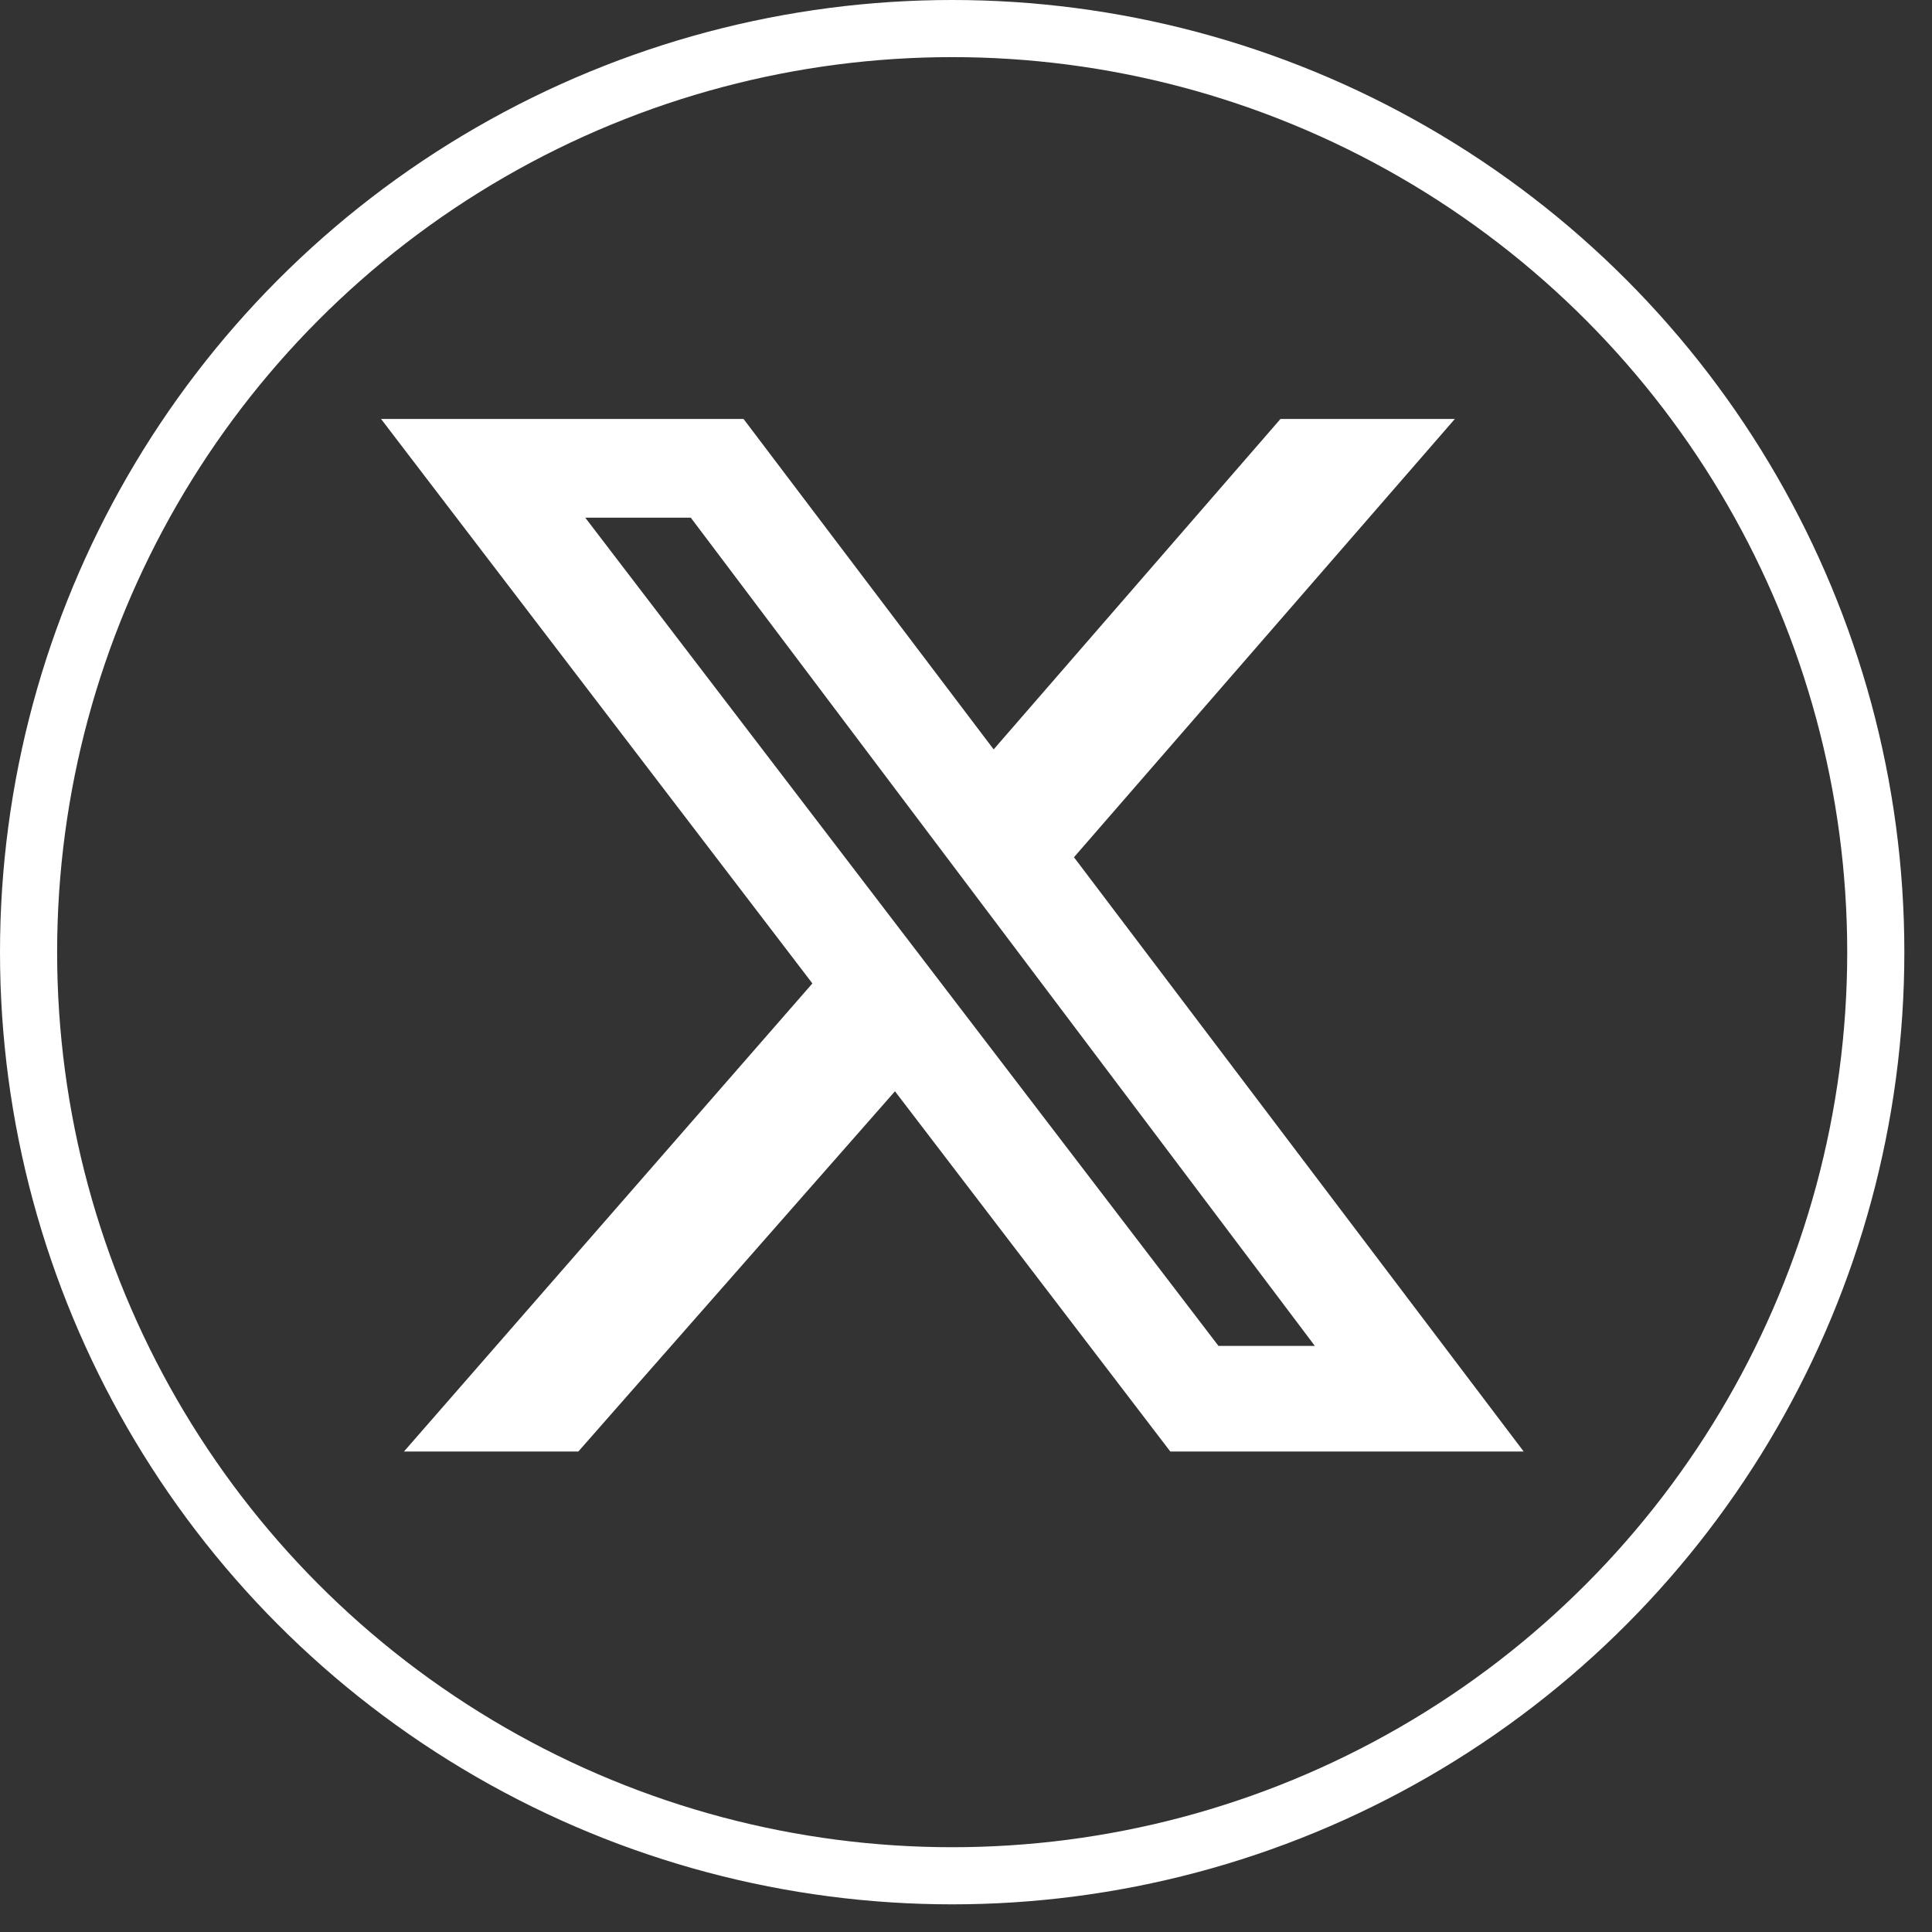<svg width="51" height="51" viewBox="0 0 51 51" fill="none" xmlns="http://www.w3.org/2000/svg">
<rect x="0" y="0" width="51" height="51" fill="#333333" stroke="none"/>
<g clip-path="url(#clip0_1388_1783)">
<path d="M33.801 11.06H38.404L28.35 22.629L40.221 38.316H30.893L23.625 28.807L15.267 38.316H10.664L21.445 25.96L10.059 11.06H19.628L26.23 19.782L33.801 11.06ZM32.165 35.529H34.709L18.235 13.665H15.449L32.165 35.529Z" fill="white"/>
</g>
<circle cx="25.135" cy="25.135" r="24.381" stroke="white" stroke-width="1.508"/>
<defs>
<clipPath id="clip0_1388_1783">
<rect width="30.162" height="27.255" fill="white" transform="translate(10.057 11.059)"/>
</clipPath>
</defs>
</svg>
